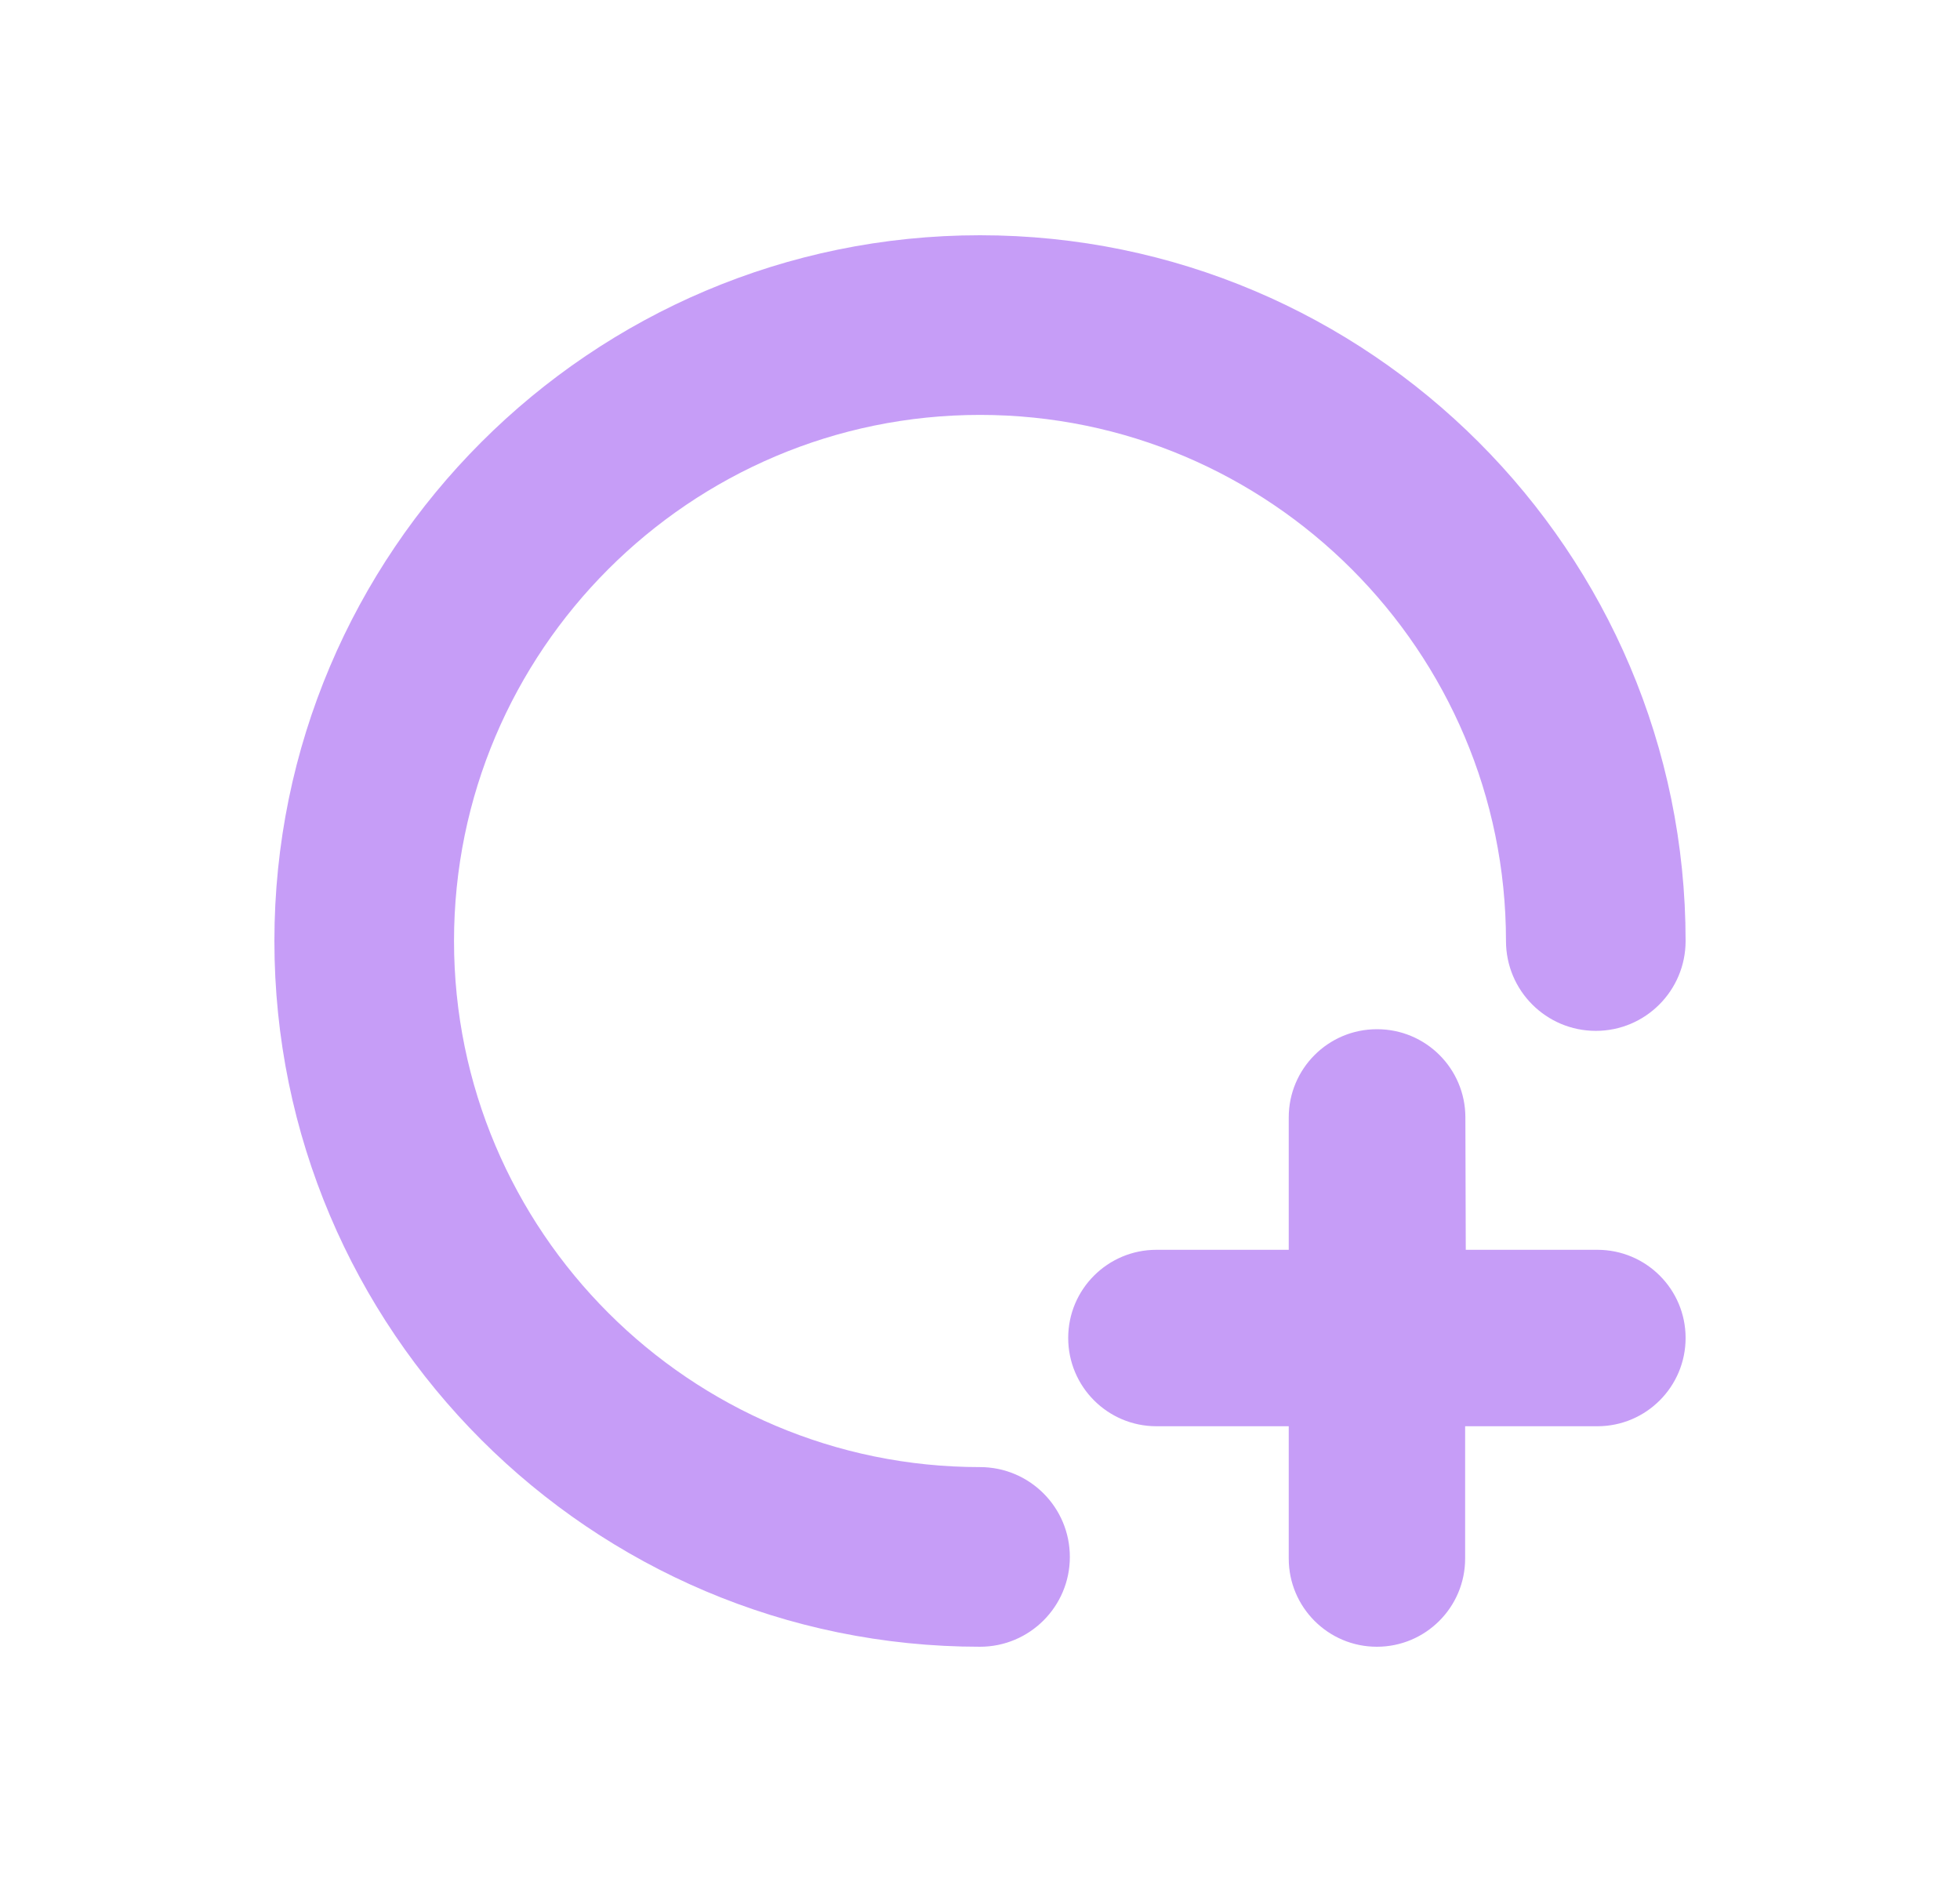 <svg width="25" height="24" viewBox="0 0 25 24" fill="none" xmlns="http://www.w3.org/2000/svg">
<path d="M12.5 5.291C8.801 5.291 5.791 8.302 5.791 12C5.791 15.699 8.801 18.709 12.5 18.709C13.133 18.709 13.646 19.222 13.646 19.855C13.646 20.487 13.133 21 12.5 21C7.537 21 3.5 16.963 3.5 12C3.5 7.037 7.537 3 12.5 3C17.463 3 21.5 7.037 21.5 12C21.5 12.633 20.987 13.146 20.355 13.146C19.722 13.146 19.209 12.633 19.209 12C19.209 8.302 16.199 5.291 12.5 5.291ZM16.438 15.938V14.25C16.438 13.629 16.941 13.125 17.562 13.125H17.566C18.186 13.125 18.689 13.627 18.691 14.246L18.696 15.938H20.375C20.996 15.938 21.5 16.441 21.5 17.062C21.5 17.684 20.996 18.188 20.375 18.188H18.688V19.875C18.688 20.496 18.184 21 17.562 21C16.941 21 16.438 20.496 16.438 19.875V18.188H14.75C14.129 18.188 13.625 17.684 13.625 17.062C13.625 16.441 14.129 15.938 14.75 15.938H16.438Z" fill="#C69DF7"/>
</svg>
